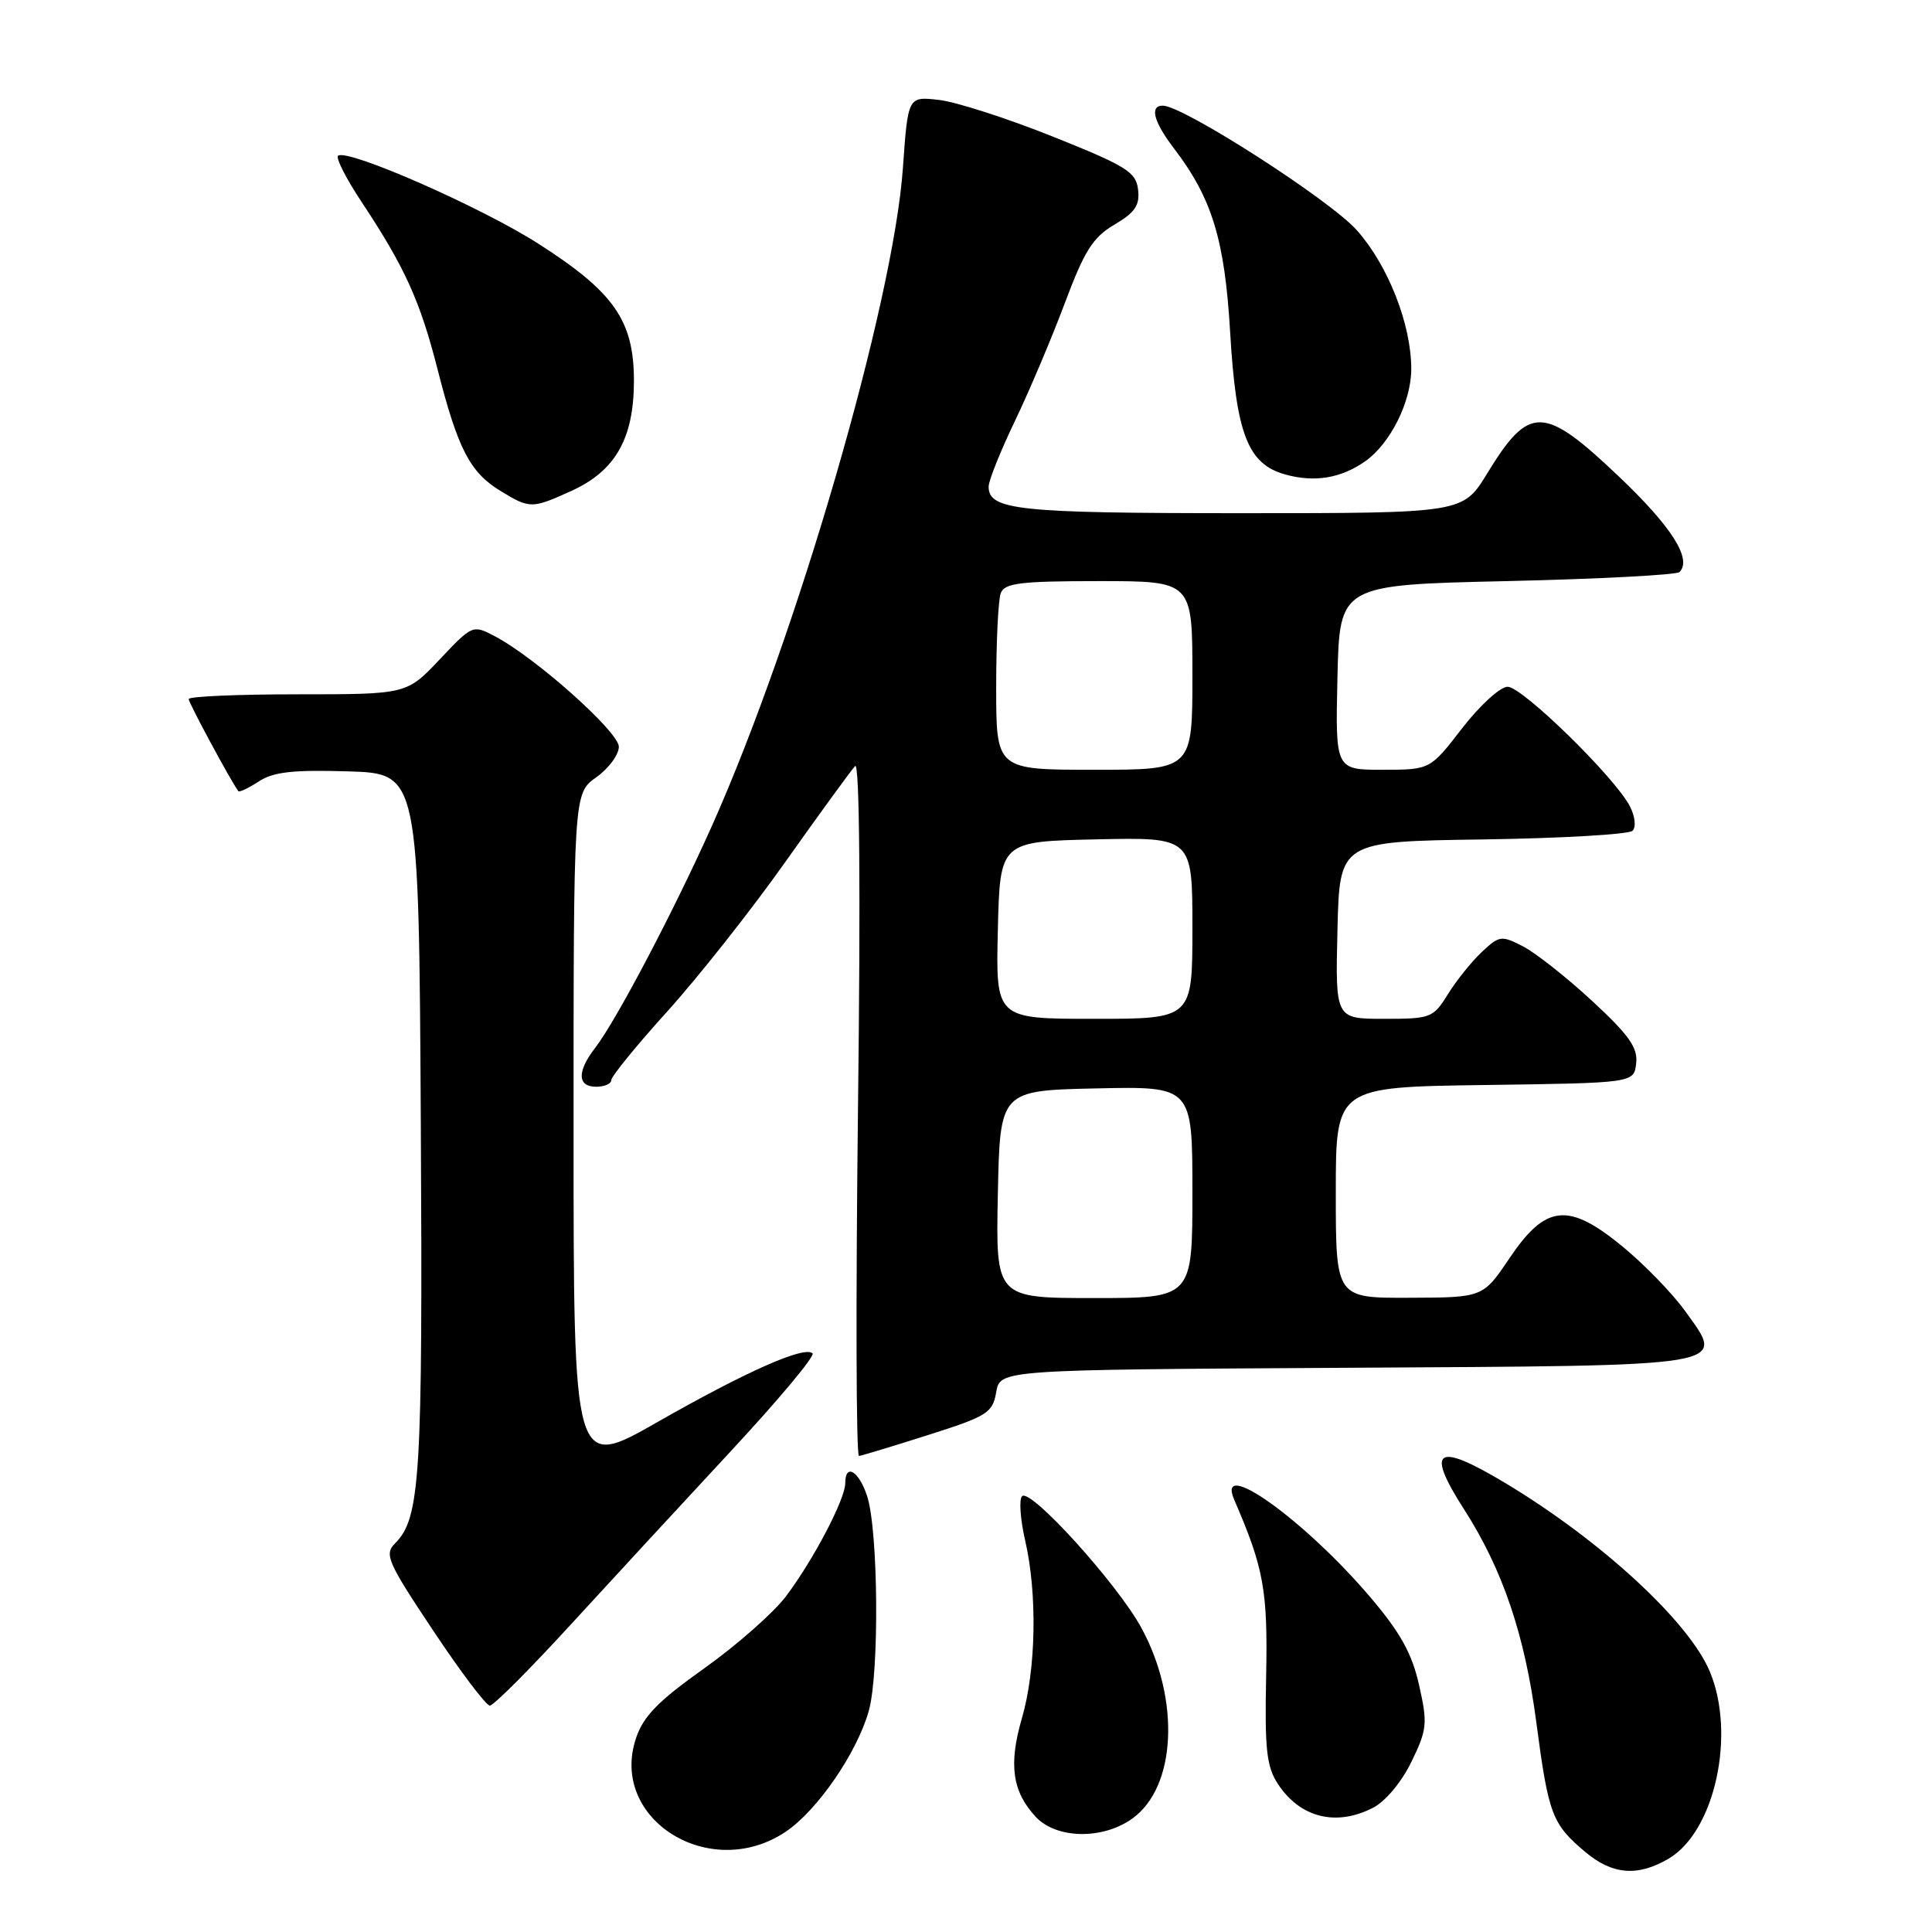 <?xml version="1.0" encoding="UTF-8" standalone="no"?>
<!DOCTYPE svg PUBLIC "-//W3C//DTD SVG 1.1//EN" "http://www.w3.org/Graphics/SVG/1.1/DTD/svg11.dtd" >
<svg xmlns="http://www.w3.org/2000/svg" xmlns:xlink="http://www.w3.org/1999/xlink" version="1.1" viewBox="0 0 256 256">
 <g >
 <path fill="currentColor"
d=" M 221.12 246.27 C 227.22 242.67 230.04 229.82 226.56 221.49 C 223.80 214.88 212.21 204.19 199.56 196.57 C 190.31 191.01 188.82 191.93 194.01 200.02 C 199.11 207.96 202.05 216.64 203.57 228.22 C 205.18 240.43 205.65 241.69 210.05 245.39 C 213.66 248.43 217.02 248.69 221.12 246.27 Z  M 104.10 242.72 C 108.30 239.91 113.59 232.21 115.13 226.66 C 116.53 221.63 116.38 202.77 114.90 198.25 C 113.81 194.90 112.00 193.83 112.00 196.53 C 112.00 198.65 107.79 206.67 104.16 211.50 C 102.50 213.70 97.62 218.00 93.32 221.06 C 87.17 225.43 85.23 227.42 84.26 230.36 C 80.71 241.08 94.10 249.42 104.10 242.72 Z  M 150.02 240.98 C 155.87 236.82 156.42 225.23 151.24 215.70 C 148.06 209.86 136.56 197.16 135.43 198.25 C 135.01 198.67 135.19 201.29 135.83 204.08 C 137.47 211.17 137.29 221.20 135.41 227.67 C 133.62 233.81 134.13 237.40 137.25 240.75 C 139.98 243.67 146.09 243.79 150.02 240.98 Z  M 181.95 239.53 C 183.59 238.68 185.74 236.10 187.03 233.43 C 189.10 229.17 189.18 228.37 188.04 223.30 C 187.10 219.11 185.57 216.34 181.60 211.67 C 172.91 201.43 161.02 192.92 163.55 198.75 C 167.46 207.77 168.00 210.74 167.77 222.07 C 167.57 231.77 167.82 234.07 169.32 236.37 C 172.27 240.87 177.05 242.06 181.95 239.53 Z  M 75.64 215.25 C 81.06 209.34 90.62 198.98 96.89 192.23 C 103.16 185.48 108.01 179.68 107.67 179.33 C 106.63 178.29 98.89 181.72 87.15 188.41 C 76.00 194.78 76.00 194.78 76.00 149.96 C 76.00 105.14 76.00 105.14 79.00 103.00 C 80.65 101.83 82.00 100.00 82.00 98.95 C 82.00 96.98 70.97 87.14 65.56 84.30 C 62.65 82.77 62.59 82.79 58.26 87.38 C 53.89 92.00 53.89 92.00 39.45 92.00 C 31.50 92.00 25.00 92.28 25.00 92.63 C 25.00 93.13 30.63 103.58 31.58 104.83 C 31.71 105.01 32.94 104.43 34.30 103.54 C 36.23 102.28 38.82 101.99 46.13 102.21 C 55.50 102.50 55.50 102.50 55.76 148.86 C 56.02 195.75 55.69 201.17 52.35 204.50 C 50.90 205.96 51.32 206.94 57.39 216.05 C 61.03 221.52 64.41 226.00 64.91 226.00 C 65.40 226.00 70.23 221.16 75.64 215.25 Z  M 123.00 190.14 C 130.84 187.65 131.53 187.21 132.00 184.47 C 132.52 181.50 132.52 181.50 178.15 181.24 C 230.18 180.94 228.65 181.20 223.28 173.71 C 221.62 171.40 217.90 167.56 215.02 165.19 C 207.82 159.27 204.83 159.57 200.02 166.71 C 196.50 171.93 196.50 171.93 186.75 171.96 C 177.00 172.00 177.00 172.00 177.00 158.02 C 177.00 144.04 177.00 144.04 196.75 143.77 C 216.50 143.50 216.50 143.50 216.80 140.91 C 217.04 138.83 215.88 137.18 210.99 132.65 C 207.62 129.53 203.50 126.28 201.83 125.41 C 198.94 123.92 198.68 123.96 196.34 126.15 C 194.98 127.43 192.97 129.94 191.86 131.73 C 189.91 134.88 189.59 135.00 183.39 135.00 C 176.94 135.00 176.94 135.00 177.22 123.25 C 177.50 111.50 177.50 111.50 196.47 111.23 C 206.91 111.08 215.84 110.56 216.32 110.08 C 216.81 109.59 216.66 108.19 215.98 106.86 C 214.04 103.05 201.72 91.00 199.77 91.00 C 198.79 91.00 196.08 93.47 193.74 96.50 C 189.50 101.99 189.50 101.99 183.22 102.00 C 176.94 102.00 176.94 102.00 177.22 89.75 C 177.50 77.50 177.50 77.50 199.67 77.00 C 211.86 76.72 222.15 76.18 222.54 75.80 C 224.24 74.09 221.50 69.78 214.51 63.14 C 204.52 53.65 202.64 53.61 197.05 62.75 C 193.83 68.00 193.83 68.00 164.35 68.00 C 134.89 68.00 131.00 67.59 131.00 64.48 C 131.00 63.68 132.57 59.76 134.49 55.77 C 136.41 51.77 139.38 44.74 141.10 40.15 C 143.69 33.23 144.81 31.45 147.66 29.77 C 150.40 28.16 151.05 27.20 150.80 25.12 C 150.53 22.79 149.28 22.01 139.51 18.10 C 133.46 15.68 126.67 13.49 124.41 13.24 C 120.31 12.77 120.31 12.77 119.64 22.26 C 118.38 40.19 105.60 84.21 94.34 109.42 C 89.30 120.69 81.64 135.26 78.84 138.88 C 76.44 141.99 76.50 144.00 79.00 144.00 C 80.10 144.00 81.00 143.60 81.00 143.12 C 81.00 142.63 84.33 138.54 88.40 134.04 C 92.48 129.53 99.54 120.60 104.09 114.17 C 108.64 107.75 112.79 102.05 113.31 101.50 C 113.90 100.88 114.04 117.87 113.69 146.75 C 113.39 172.19 113.44 192.97 113.82 192.92 C 114.19 192.88 118.32 191.63 123.00 190.14 Z  M 75.73 65.04 C 81.55 62.39 83.99 58.10 84.00 50.48 C 84.00 42.48 81.38 38.71 71.30 32.27 C 63.78 27.46 46.23 19.74 44.81 20.62 C 44.43 20.85 45.83 23.62 47.92 26.77 C 53.65 35.42 55.67 39.86 58.00 49.02 C 60.68 59.51 62.28 62.59 66.30 65.04 C 70.21 67.43 70.46 67.43 75.73 65.04 Z  M 180.90 61.12 C 184.23 58.78 187.00 53.22 187.00 48.88 C 187.00 43.01 183.96 35.23 179.82 30.54 C 176.31 26.55 156.78 14.00 154.08 14.00 C 152.30 14.00 152.85 16.11 155.56 19.67 C 160.61 26.28 162.28 31.77 163.00 44.00 C 163.79 57.47 165.33 61.47 170.26 62.86 C 174.17 63.96 177.67 63.38 180.90 61.12 Z  M 132.22 158.25 C 132.50 144.50 132.50 144.50 145.25 144.22 C 158.00 143.94 158.00 143.94 158.00 157.97 C 158.00 172.00 158.00 172.00 144.97 172.00 C 131.94 172.00 131.94 172.00 132.22 158.25 Z  M 132.22 123.25 C 132.50 111.50 132.50 111.50 145.25 111.22 C 158.00 110.94 158.00 110.94 158.00 122.97 C 158.00 135.00 158.00 135.00 144.97 135.00 C 131.94 135.00 131.94 135.00 132.22 123.25 Z  M 132.00 91.08 C 132.00 85.08 132.27 79.45 132.61 78.58 C 133.12 77.26 135.23 77.00 145.61 77.00 C 158.00 77.00 158.00 77.00 158.00 89.50 C 158.00 102.00 158.00 102.00 145.00 102.00 C 132.00 102.00 132.00 102.00 132.00 91.08 Z "/>
</g>
</svg>